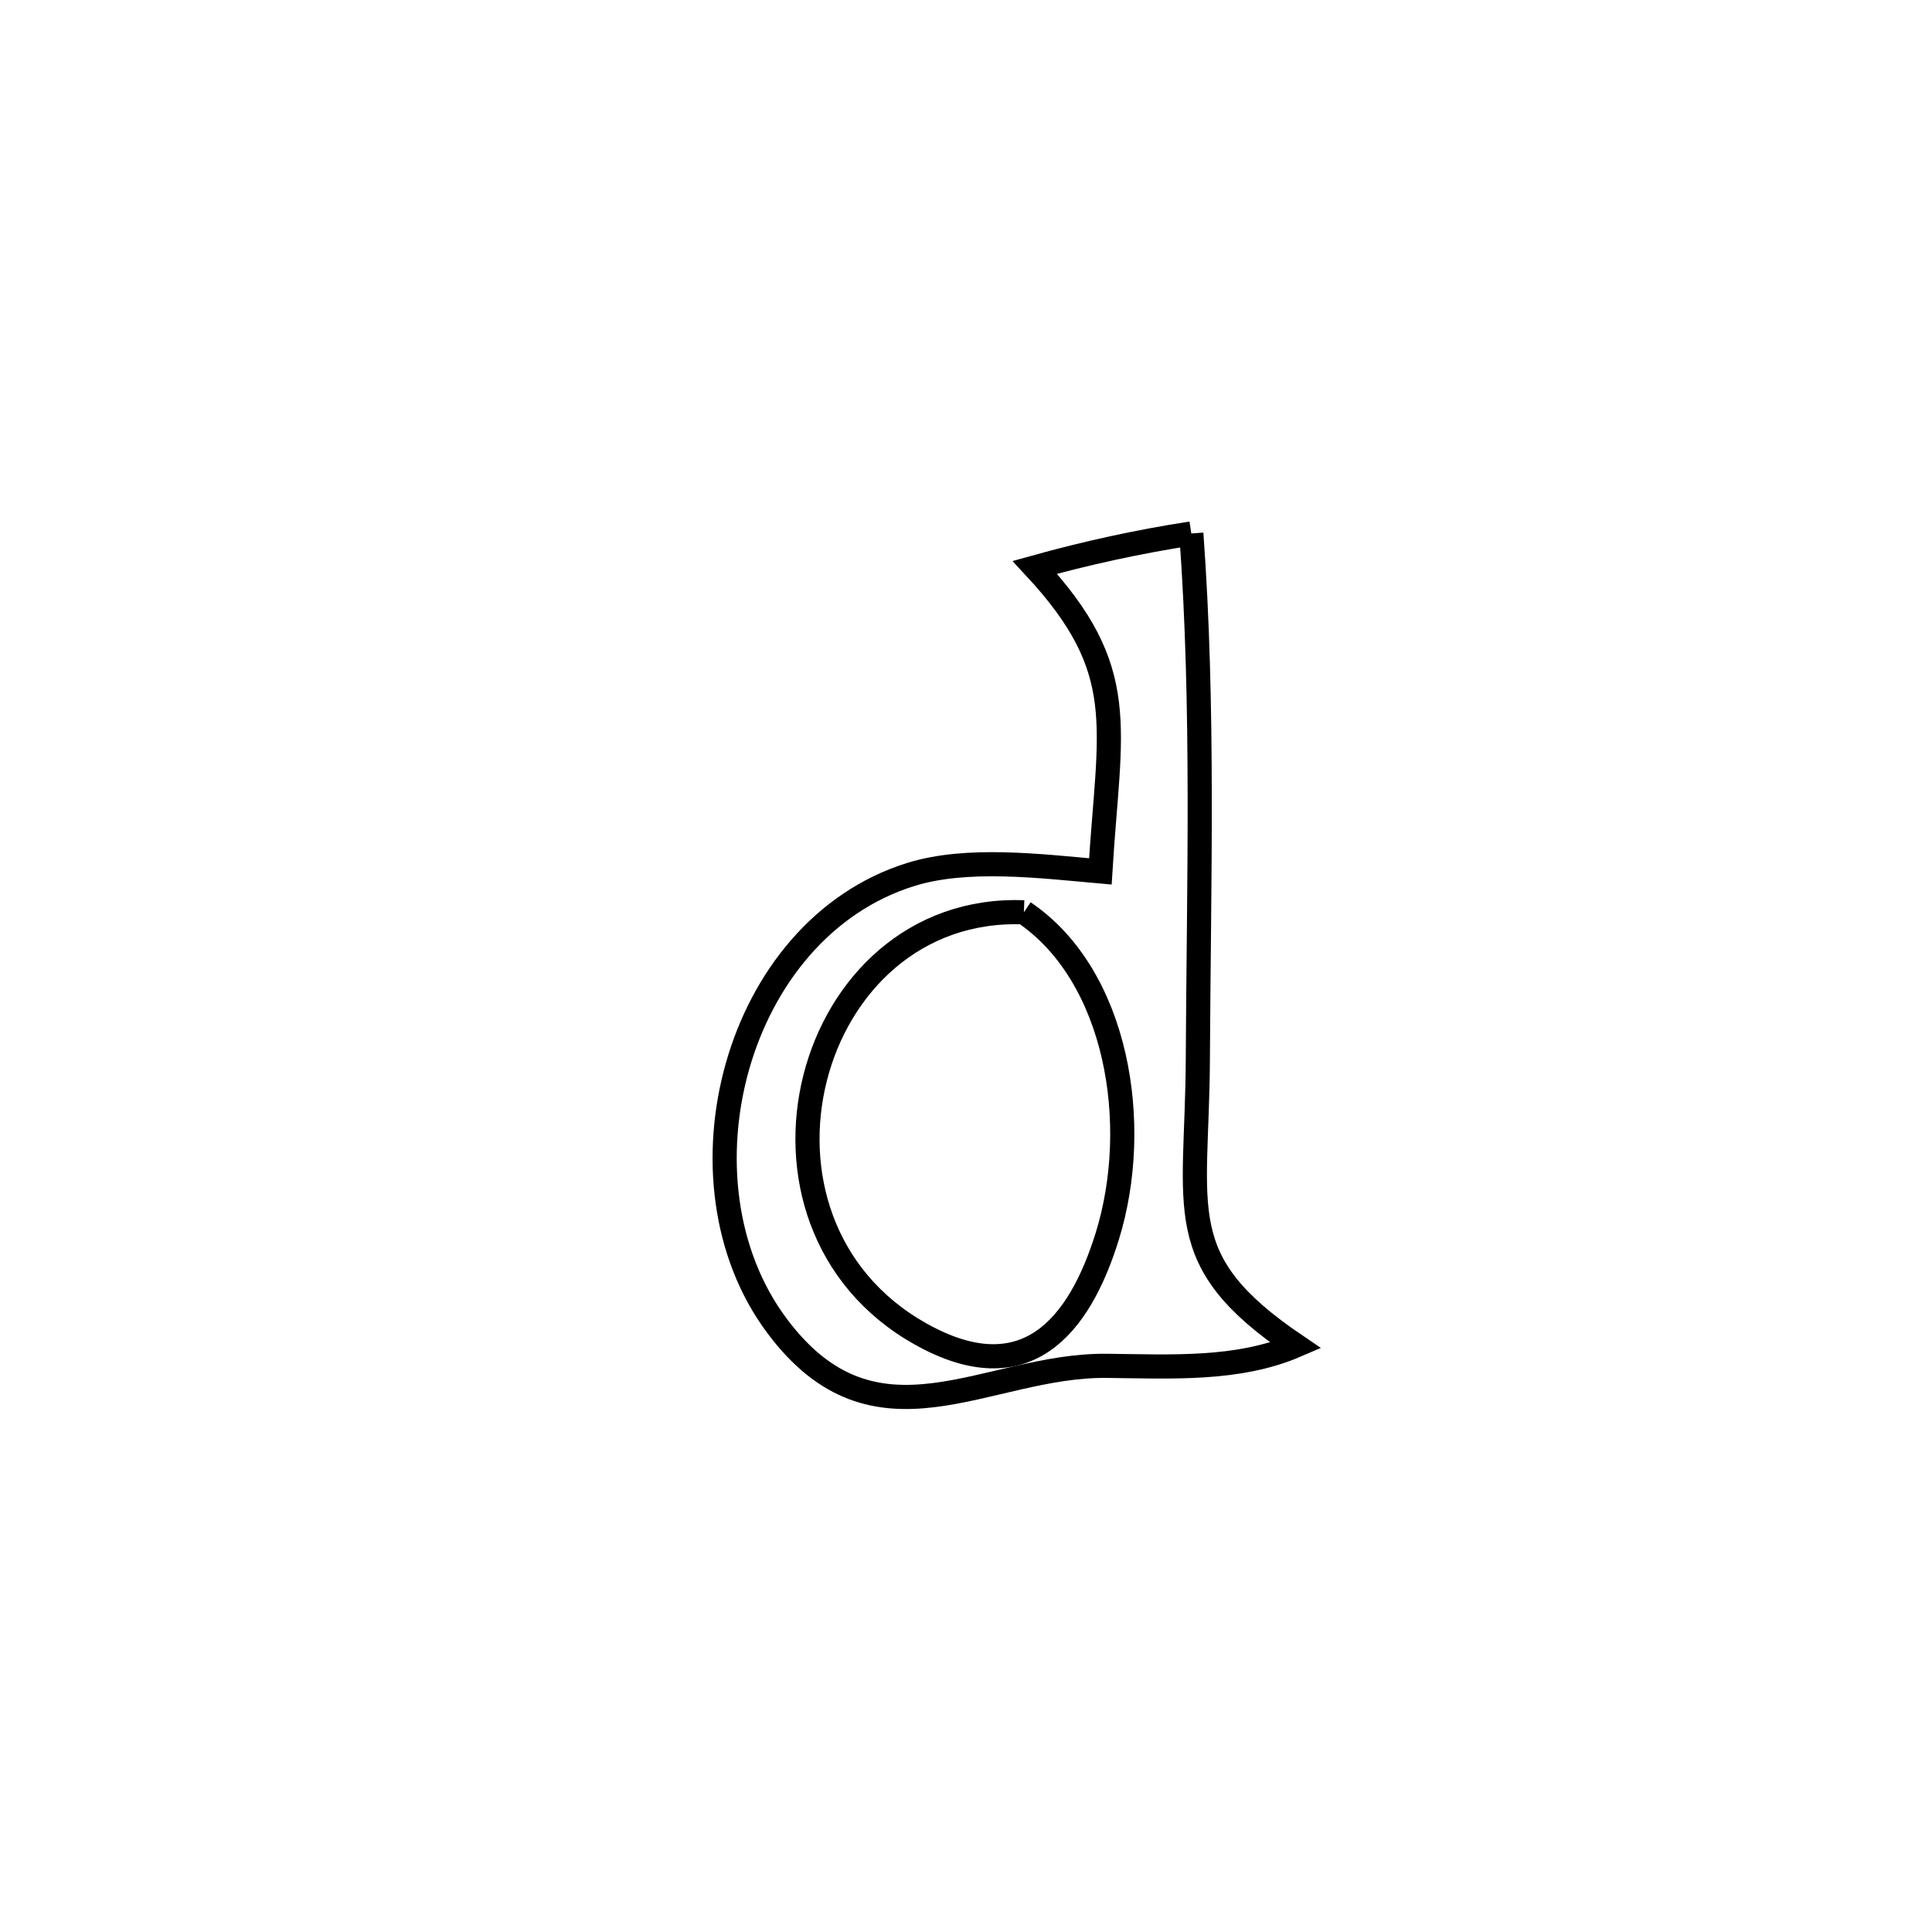 <svg xmlns="http://www.w3.org/2000/svg" viewBox="0.0 0.0 24.0 24.0" height="200px" width="200px"><path fill="none" stroke="black" stroke-width=".3" stroke-opacity="1.0"  filling="0" d="M14.799 6.627 L14.799 6.627 C14.958 8.795 14.891 10.98 14.88 13.153 C14.871 15.05 14.532 15.655 16.097 16.715 L16.097 16.715 C15.374 17.026 14.536 16.975 13.748 16.967 C12.246 16.951 10.879 18.122 9.647 16.463 C8.319 14.677 9.122 11.545 11.314 10.863 C12.01 10.646 12.919 10.758 13.669 10.825 L13.669 10.825 C13.78 9.012 14.048 8.333 12.855 7.048 L12.855 7.048 C13.494 6.87 14.144 6.728 14.799 6.627 L14.799 6.627"></path>
<path fill="none" stroke="black" stroke-width=".3" stroke-opacity="1.0"  filling="0" d="M12.719 11.333 L12.719 11.333 C13.881 12.117 14.187 13.967 13.754 15.36 C13.407 16.477 12.742 17.301 11.439 16.573 C8.954 15.183 9.994 11.229 12.719 11.333 L12.719 11.333"></path></svg>